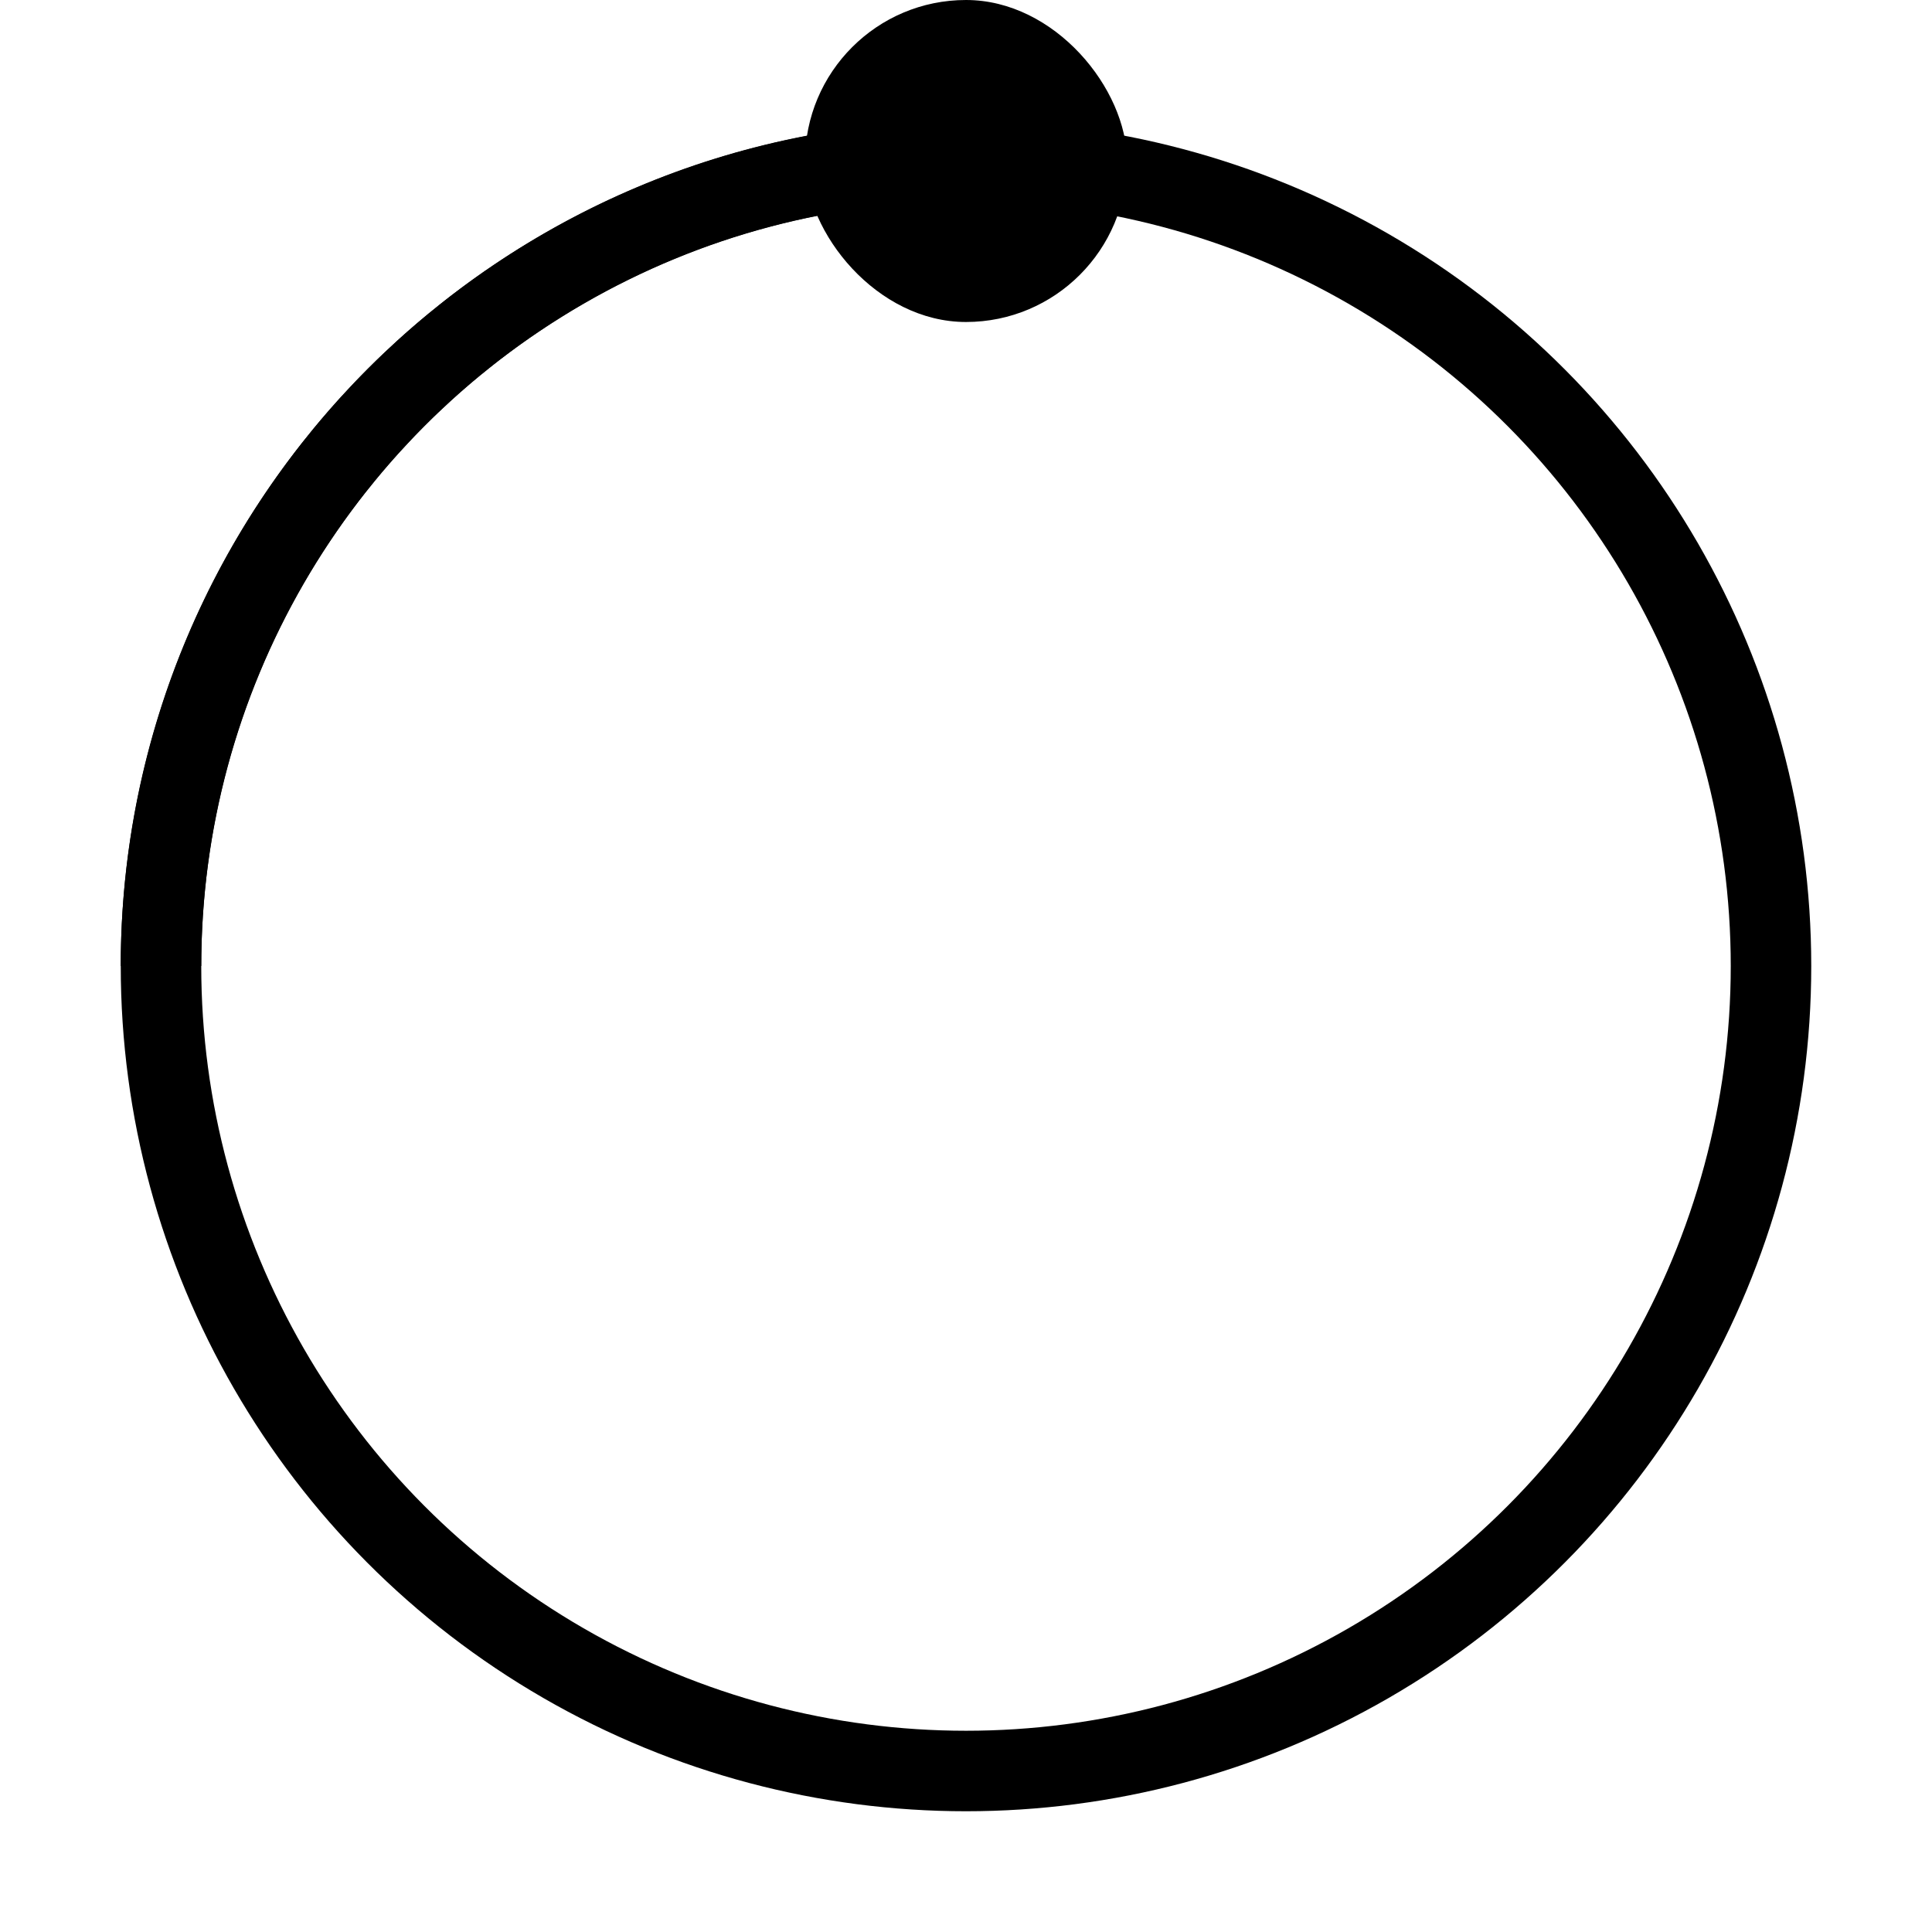 <svg xmlns="http://www.w3.org/2000/svg" width="24" height="24" viewBox="0 0 24 24">
  <defs>
    <linearGradient
      x1="28.154%"
      y1="63.74%"
      x2="74.629%"
      y2="17.783%"
      id="ani"
    >
      <stop stopColor="currentColor" offset="0%" />
      <stop stopColor="#fff" stopOpacity="0" offset="100%" />
    </linearGradient>
  </defs>
  <g transform="translate(2)" fill="none">
    <circle stroke="url(#ani)" strokeWidth="4" cx="10" cy="12" r="10" />
    <path
      d="M10 2C4.477 2 0 6.477 0 12"
      stroke="currentColor"
      strokeWidth="4"
    />
    <rect fill="currentColor" x="8" width="4" height="4" rx="8" />
  </g>
</svg>